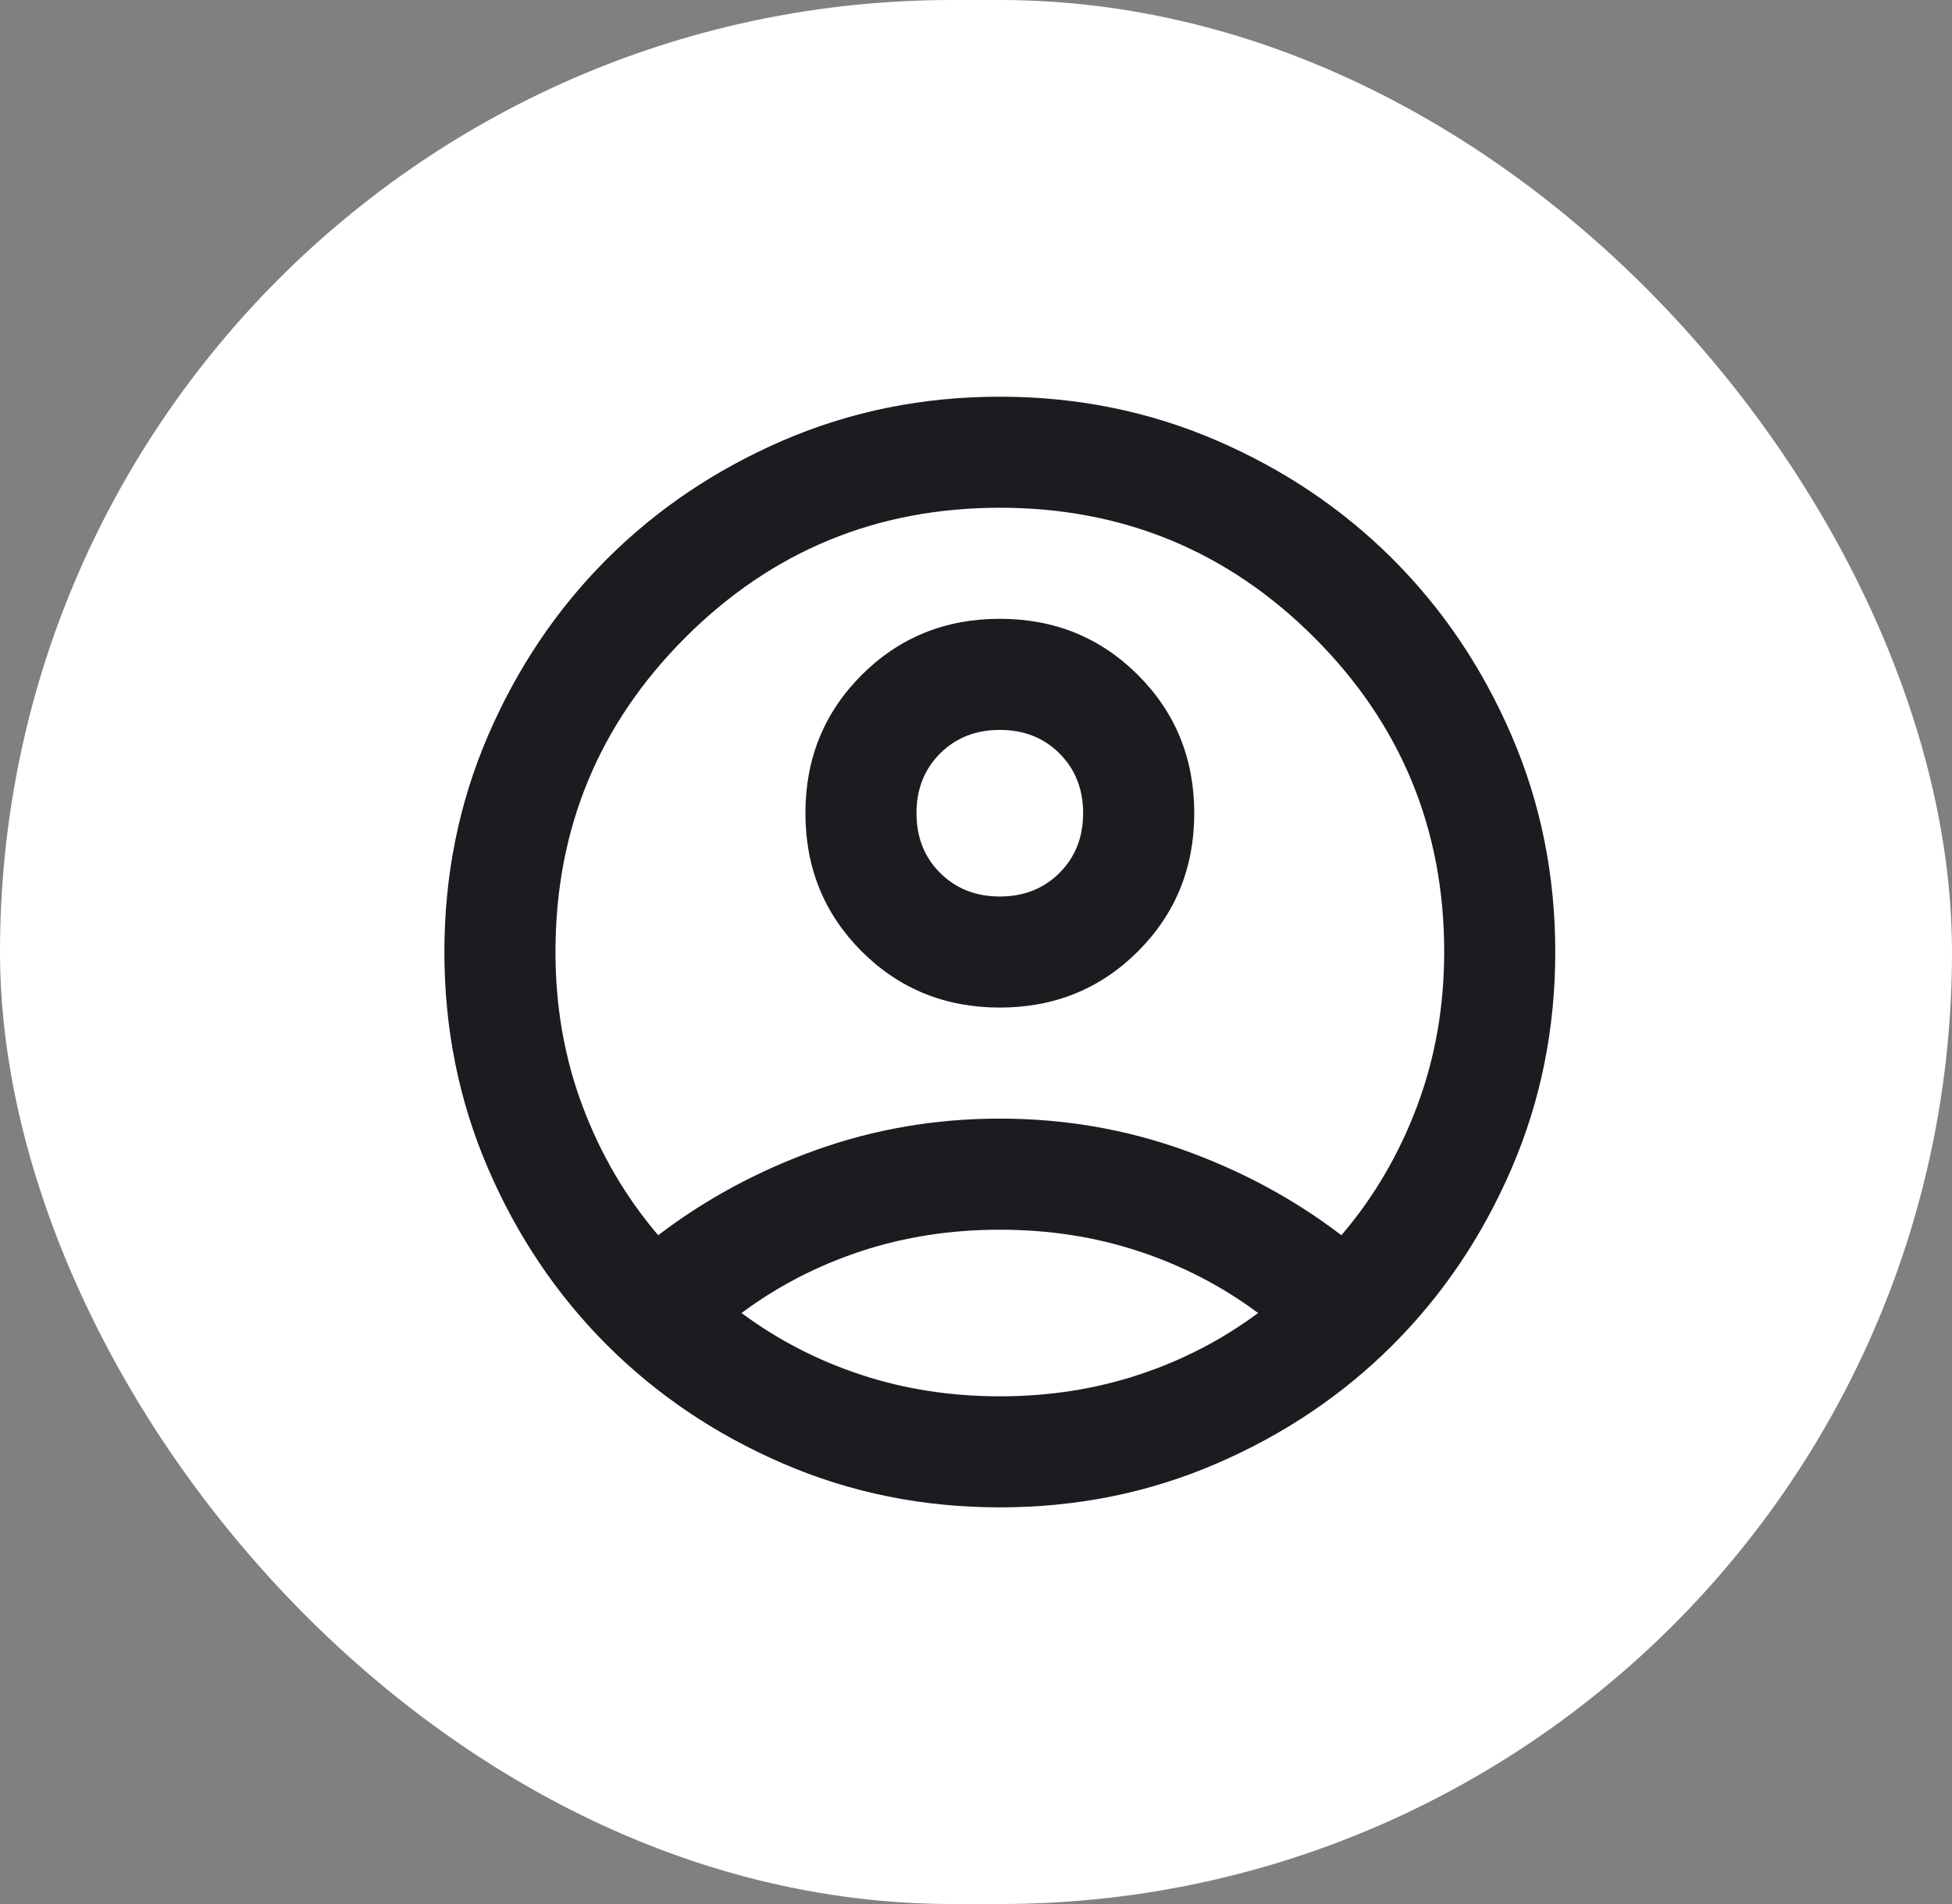 <svg width="41" height="40" viewBox="0 0 41 40" fill="none" xmlns="http://www.w3.org/2000/svg">
<rect x="0" y="0" width="41" height="40" fill="#808080" stroke="none"/>
<rect width="41" height="40" rx="20" fill="white"/>
<mask id="mask0_4503_2701" style="mask-type:alpha" maskUnits="userSpaceOnUse" x="7" y="6" width="28" height="28">
<rect x="7" y="6" width="28" height="28" fill="#D9D9D9"/>
</mask>
<g mask="url(#mask0_4503_2701)">
<path d="M13.825 25.95C14.817 25.192 15.925 24.594 17.15 24.156C18.375 23.719 19.659 23.5 21 23.5C22.342 23.5 23.625 23.719 24.85 24.156C26.075 24.594 27.183 25.192 28.175 25.95C28.856 25.153 29.386 24.249 29.765 23.238C30.144 22.227 30.334 21.147 30.334 20C30.334 17.414 29.424 15.212 27.606 13.394C25.788 11.576 23.586 10.667 21 10.667C18.414 10.667 16.212 11.576 14.394 13.394C12.576 15.212 11.667 17.414 11.667 20C11.667 21.147 11.856 22.227 12.236 23.238C12.615 24.249 13.145 25.153 13.825 25.95ZM21 21.167C19.853 21.167 18.886 20.773 18.098 19.986C17.311 19.198 16.917 18.231 16.917 17.084C16.917 15.936 17.311 14.969 18.098 14.181C18.886 13.394 19.853 13 21 13C22.147 13 23.115 13.394 23.902 14.181C24.69 14.969 25.084 15.936 25.084 17.084C25.084 18.231 24.69 19.198 23.902 19.986C23.115 20.773 22.147 21.167 21 21.167ZM21 31.667C19.386 31.667 17.87 31.361 16.45 30.748C15.031 30.136 13.796 29.304 12.746 28.254C11.696 27.204 10.865 25.97 10.252 24.55C9.64 23.131 9.334 21.614 9.334 20C9.334 18.386 9.64 16.87 10.252 15.45C10.865 14.031 11.696 12.796 12.746 11.746C13.796 10.696 15.031 9.865 16.45 9.252C17.87 8.64 19.386 8.334 21 8.334C22.614 8.334 24.131 8.64 25.55 9.252C26.97 9.865 28.204 10.696 29.254 11.746C30.304 12.796 31.136 14.031 31.748 15.45C32.361 16.87 32.667 18.386 32.667 20C32.667 21.614 32.361 23.131 31.748 24.55C31.136 25.97 30.304 27.204 29.254 28.254C28.204 29.304 26.97 30.136 25.55 30.748C24.131 31.361 22.614 31.667 21 31.667ZM21 29.334C22.031 29.334 23.003 29.183 23.917 28.881C24.831 28.58 25.667 28.147 26.425 27.584C25.667 27.02 24.831 26.587 23.917 26.286C23.003 25.984 22.031 25.834 21 25.834C19.97 25.834 18.997 25.984 18.084 26.286C17.17 26.587 16.334 27.02 15.575 27.584C16.334 28.147 17.17 28.58 18.084 28.881C18.997 29.183 19.97 29.334 21 29.334ZM21 18.834C21.506 18.834 21.924 18.668 22.254 18.338C22.585 18.007 22.75 17.589 22.75 17.084C22.75 16.578 22.585 16.16 22.254 15.829C21.924 15.499 21.506 15.334 21 15.334C20.495 15.334 20.077 15.499 19.746 15.829C19.415 16.16 19.25 16.578 19.25 17.084C19.25 17.589 19.415 18.007 19.746 18.338C20.077 18.668 20.495 18.834 21 18.834Z" fill="#1C1B1F"/>
</g>
</svg>
